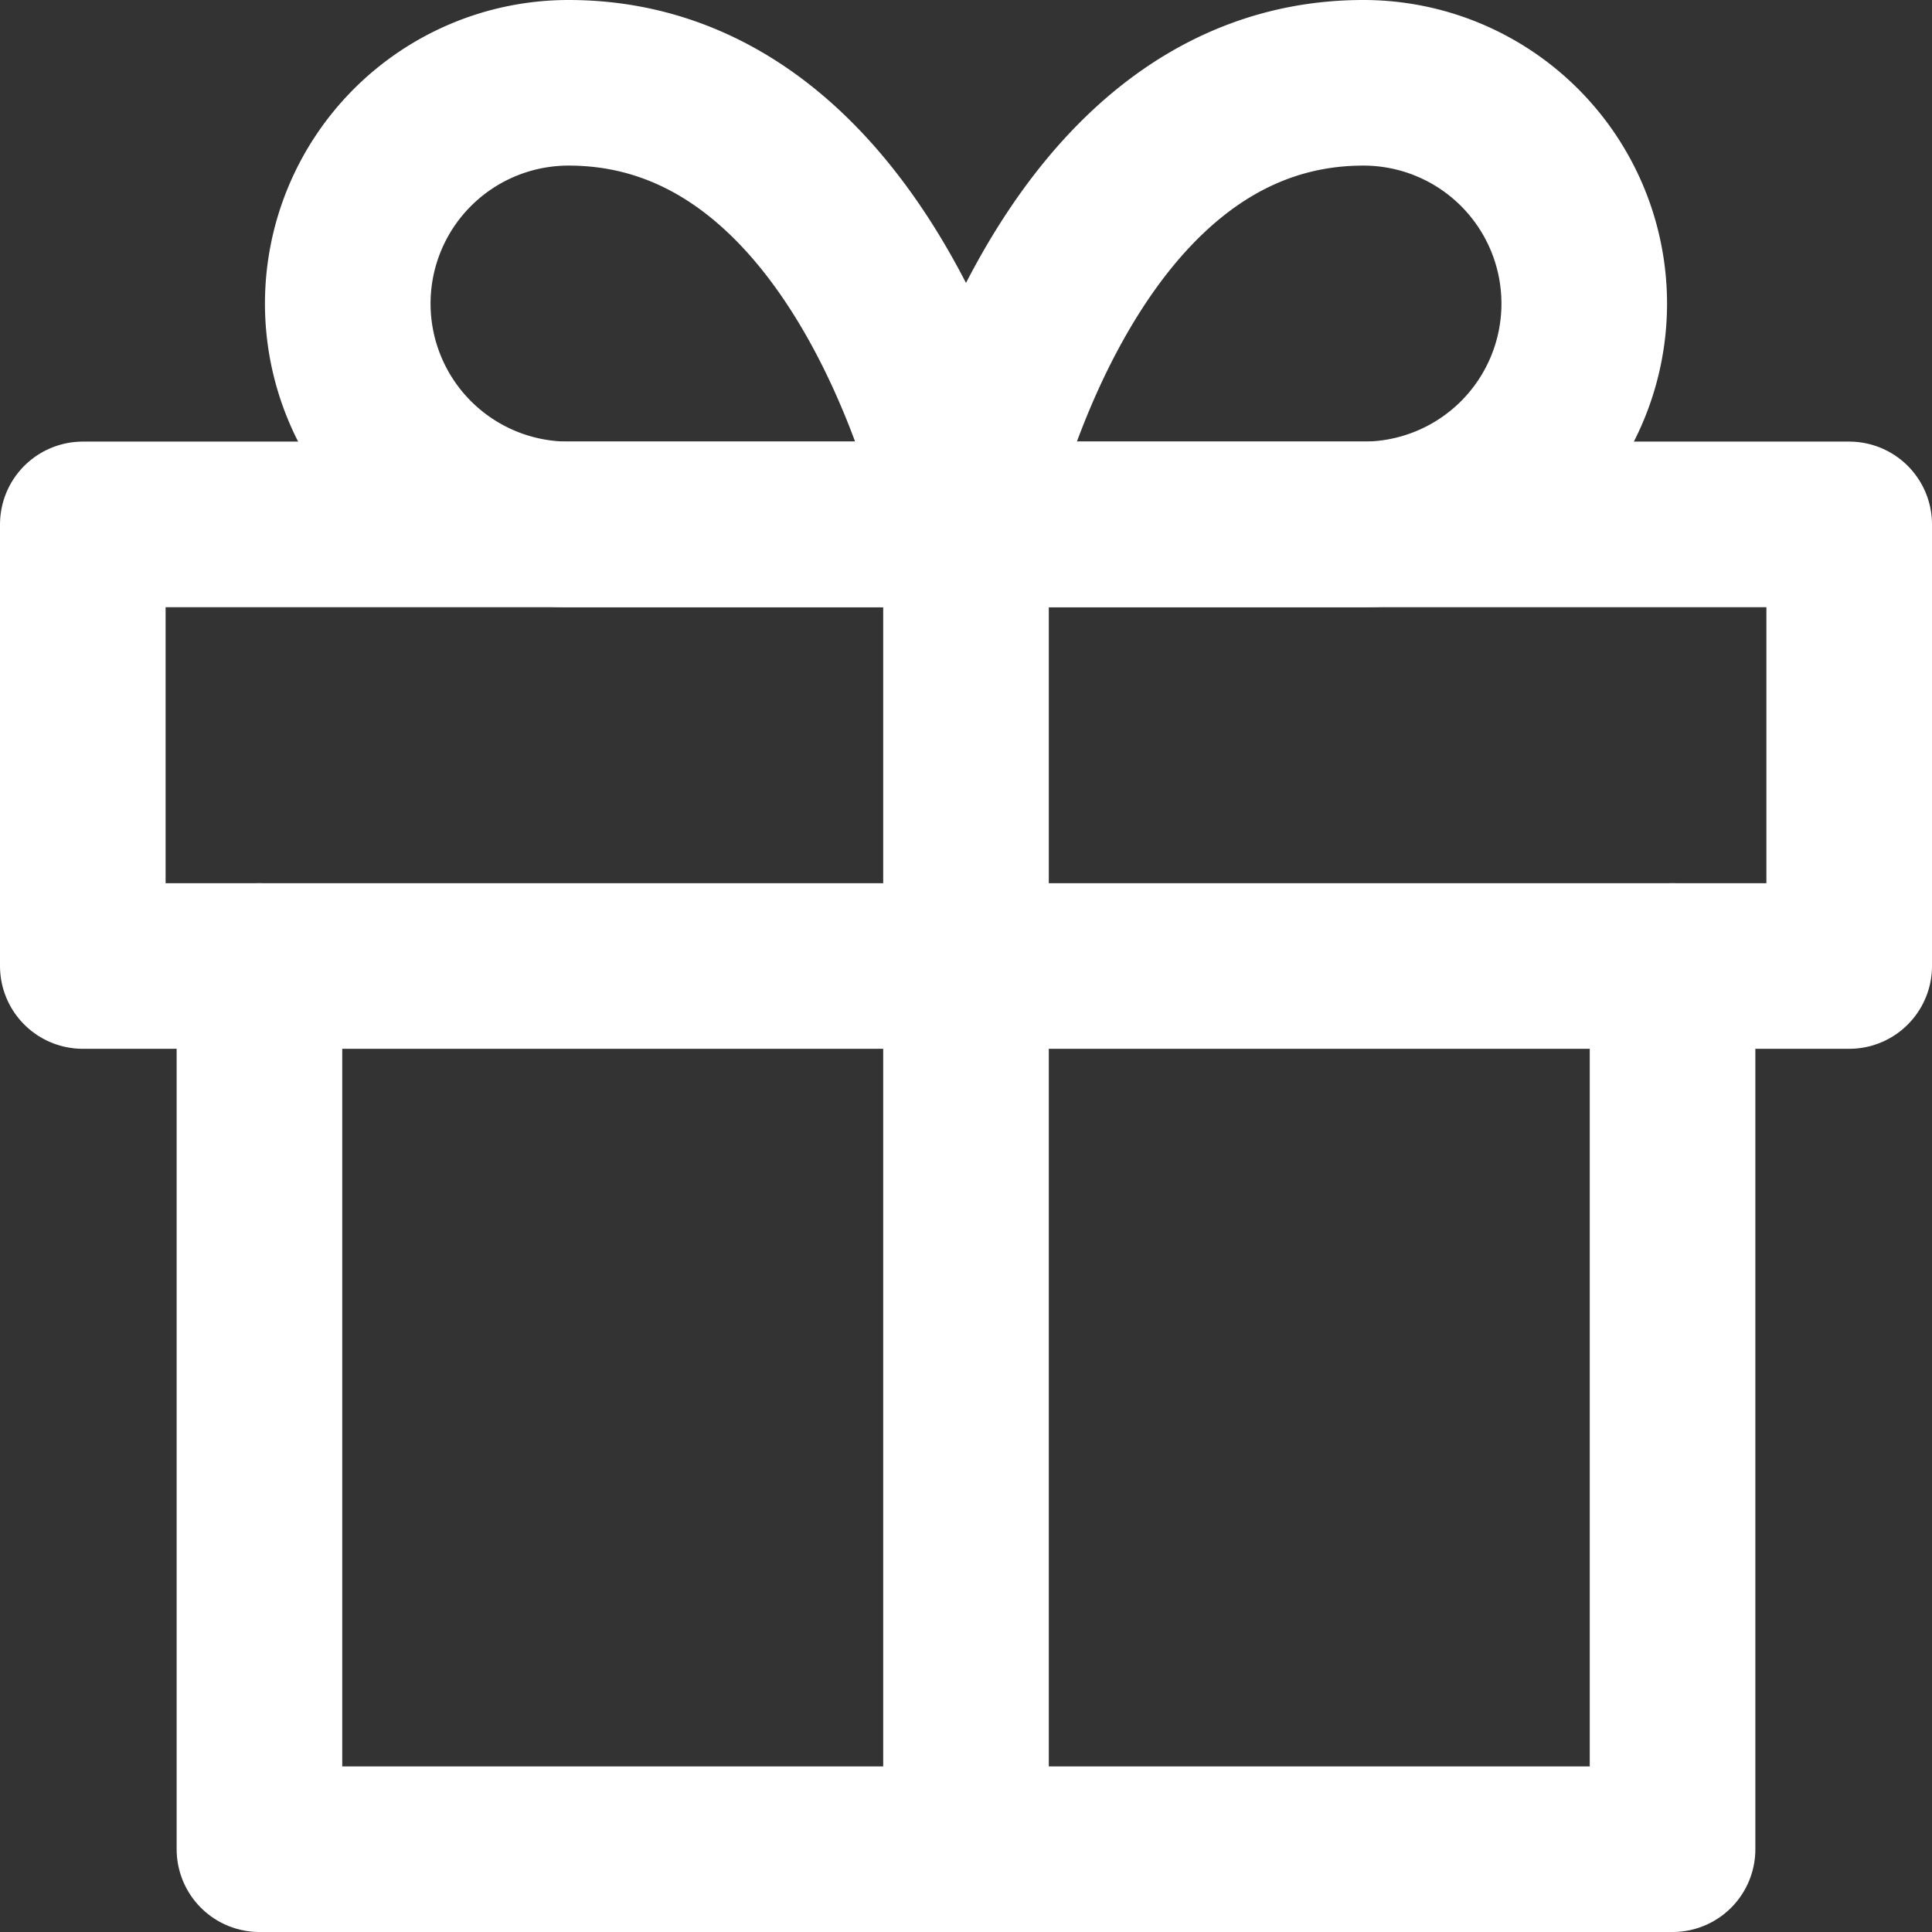 <svg xmlns="http://www.w3.org/2000/svg" width="17.5" height="17.5" viewBox="0 0 17.5 17.5">
  <rect x="0" y="0" width="17.5" height="17.5" fill="#333333" stroke="none"/>
  <g id="Icon_feather-gift" data-name="Icon feather-gift" transform="translate(-2.25 -2.25)">
    <path id="Path_33273" data-name="Path 33273" d="M18.8,18v8H6V18" transform="translate(-1.4 -7)" fill="none" stroke="#fff" stroke-linecap="round" stroke-linejoin="round" stroke-width="1.5"/>
    <path id="Path_33274" data-name="Path 33274" d="M3,10.5H19v4H3Z" transform="translate(0 -3.5)" fill="none" stroke="#fff" stroke-linecap="round" stroke-linejoin="round" stroke-width="1.5"/>
    <path id="Path_33275" data-name="Path 33275" d="M18,22.5v-12" transform="translate(-7 -3.5)" fill="none" stroke="#fff" stroke-linecap="round" stroke-linejoin="round" stroke-width="1.5"/>
    <path id="Path_33276" data-name="Path 33276" d="M13.1,7H9.5a2,2,0,0,1,0-4C12.3,3,13.1,7,13.1,7Z" transform="translate(-2.1)" fill="none" stroke="#fff" stroke-linecap="round" stroke-linejoin="round" stroke-width="1.5"/>
    <path id="Path_33277" data-name="Path 33277" d="M18,7h3.6a2,2,0,1,0,0-4C18.8,3,18,7,18,7Z" transform="translate(-7)" fill="none" stroke="#fff" stroke-linecap="round" stroke-linejoin="round" stroke-width="1.5"/>
  </g>
</svg>
